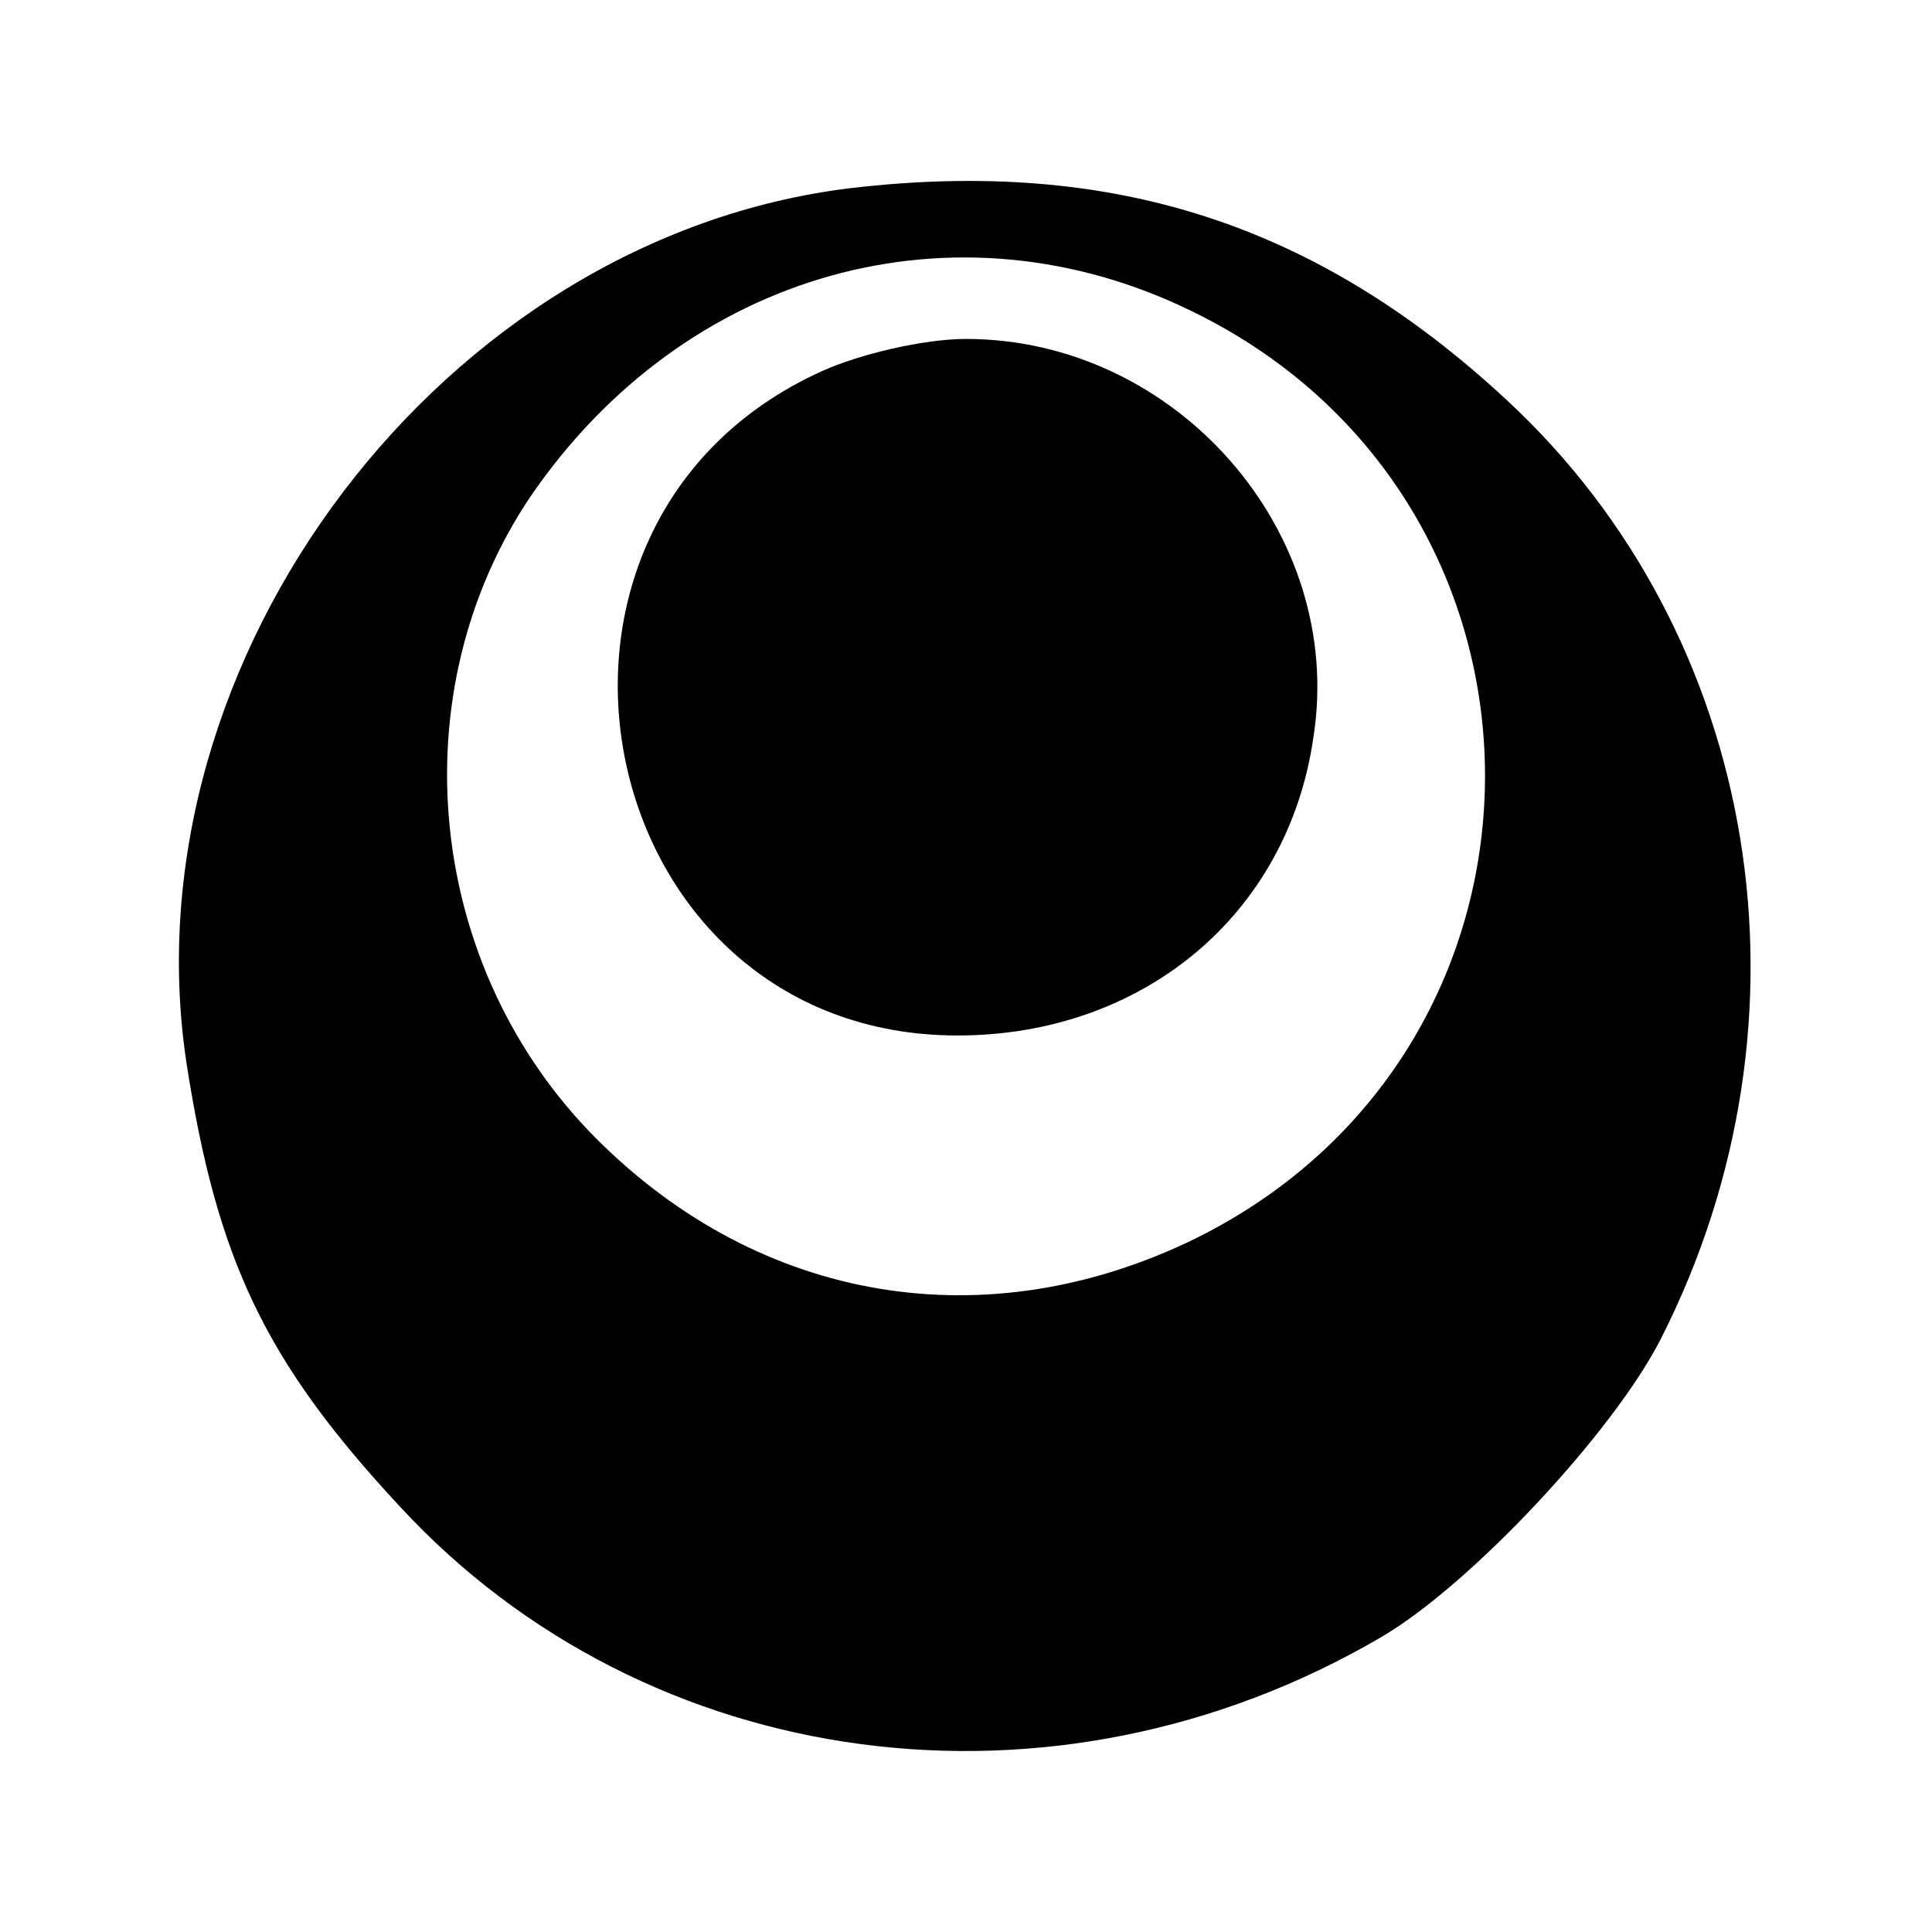 <?xml version="1.0" standalone="no"?>
<!DOCTYPE svg PUBLIC "-//W3C//DTD SVG 20010904//EN"
 "http://www.w3.org/TR/2001/REC-SVG-20010904/DTD/svg10.dtd">
<svg version="1.0" xmlns="http://www.w3.org/2000/svg"
 width="114pt" height="114pt" viewBox="0 0 114 114"
 preserveAspectRatio="xMidYMid meet">
<g transform="translate(0,114) scale(0.1,-0.1)"
fill="#000000" stroke="none">
<path d="M502 1029 c-240 -29 -428 -277 -392 -516 18 -116 46 -176 126 -262
146 -158 386 -190 579 -77 53 31 137 121 165 176 96 189 59 415 -91 554 -112
104 -233 143 -387 125z m202 -73 c229 -112 230 -434 1 -547 -123 -60 -256 -38
-353 59 -101 101 -117 263 -39 379 91 133 251 178 391 109z"/>
<path d="M485 921 c-199 -90 -137 -392 80 -392 109 0 195 71 210 176 19 121
-81 235 -205 235 -25 0 -63 -9 -85 -19z"/>
</g>
</svg>
